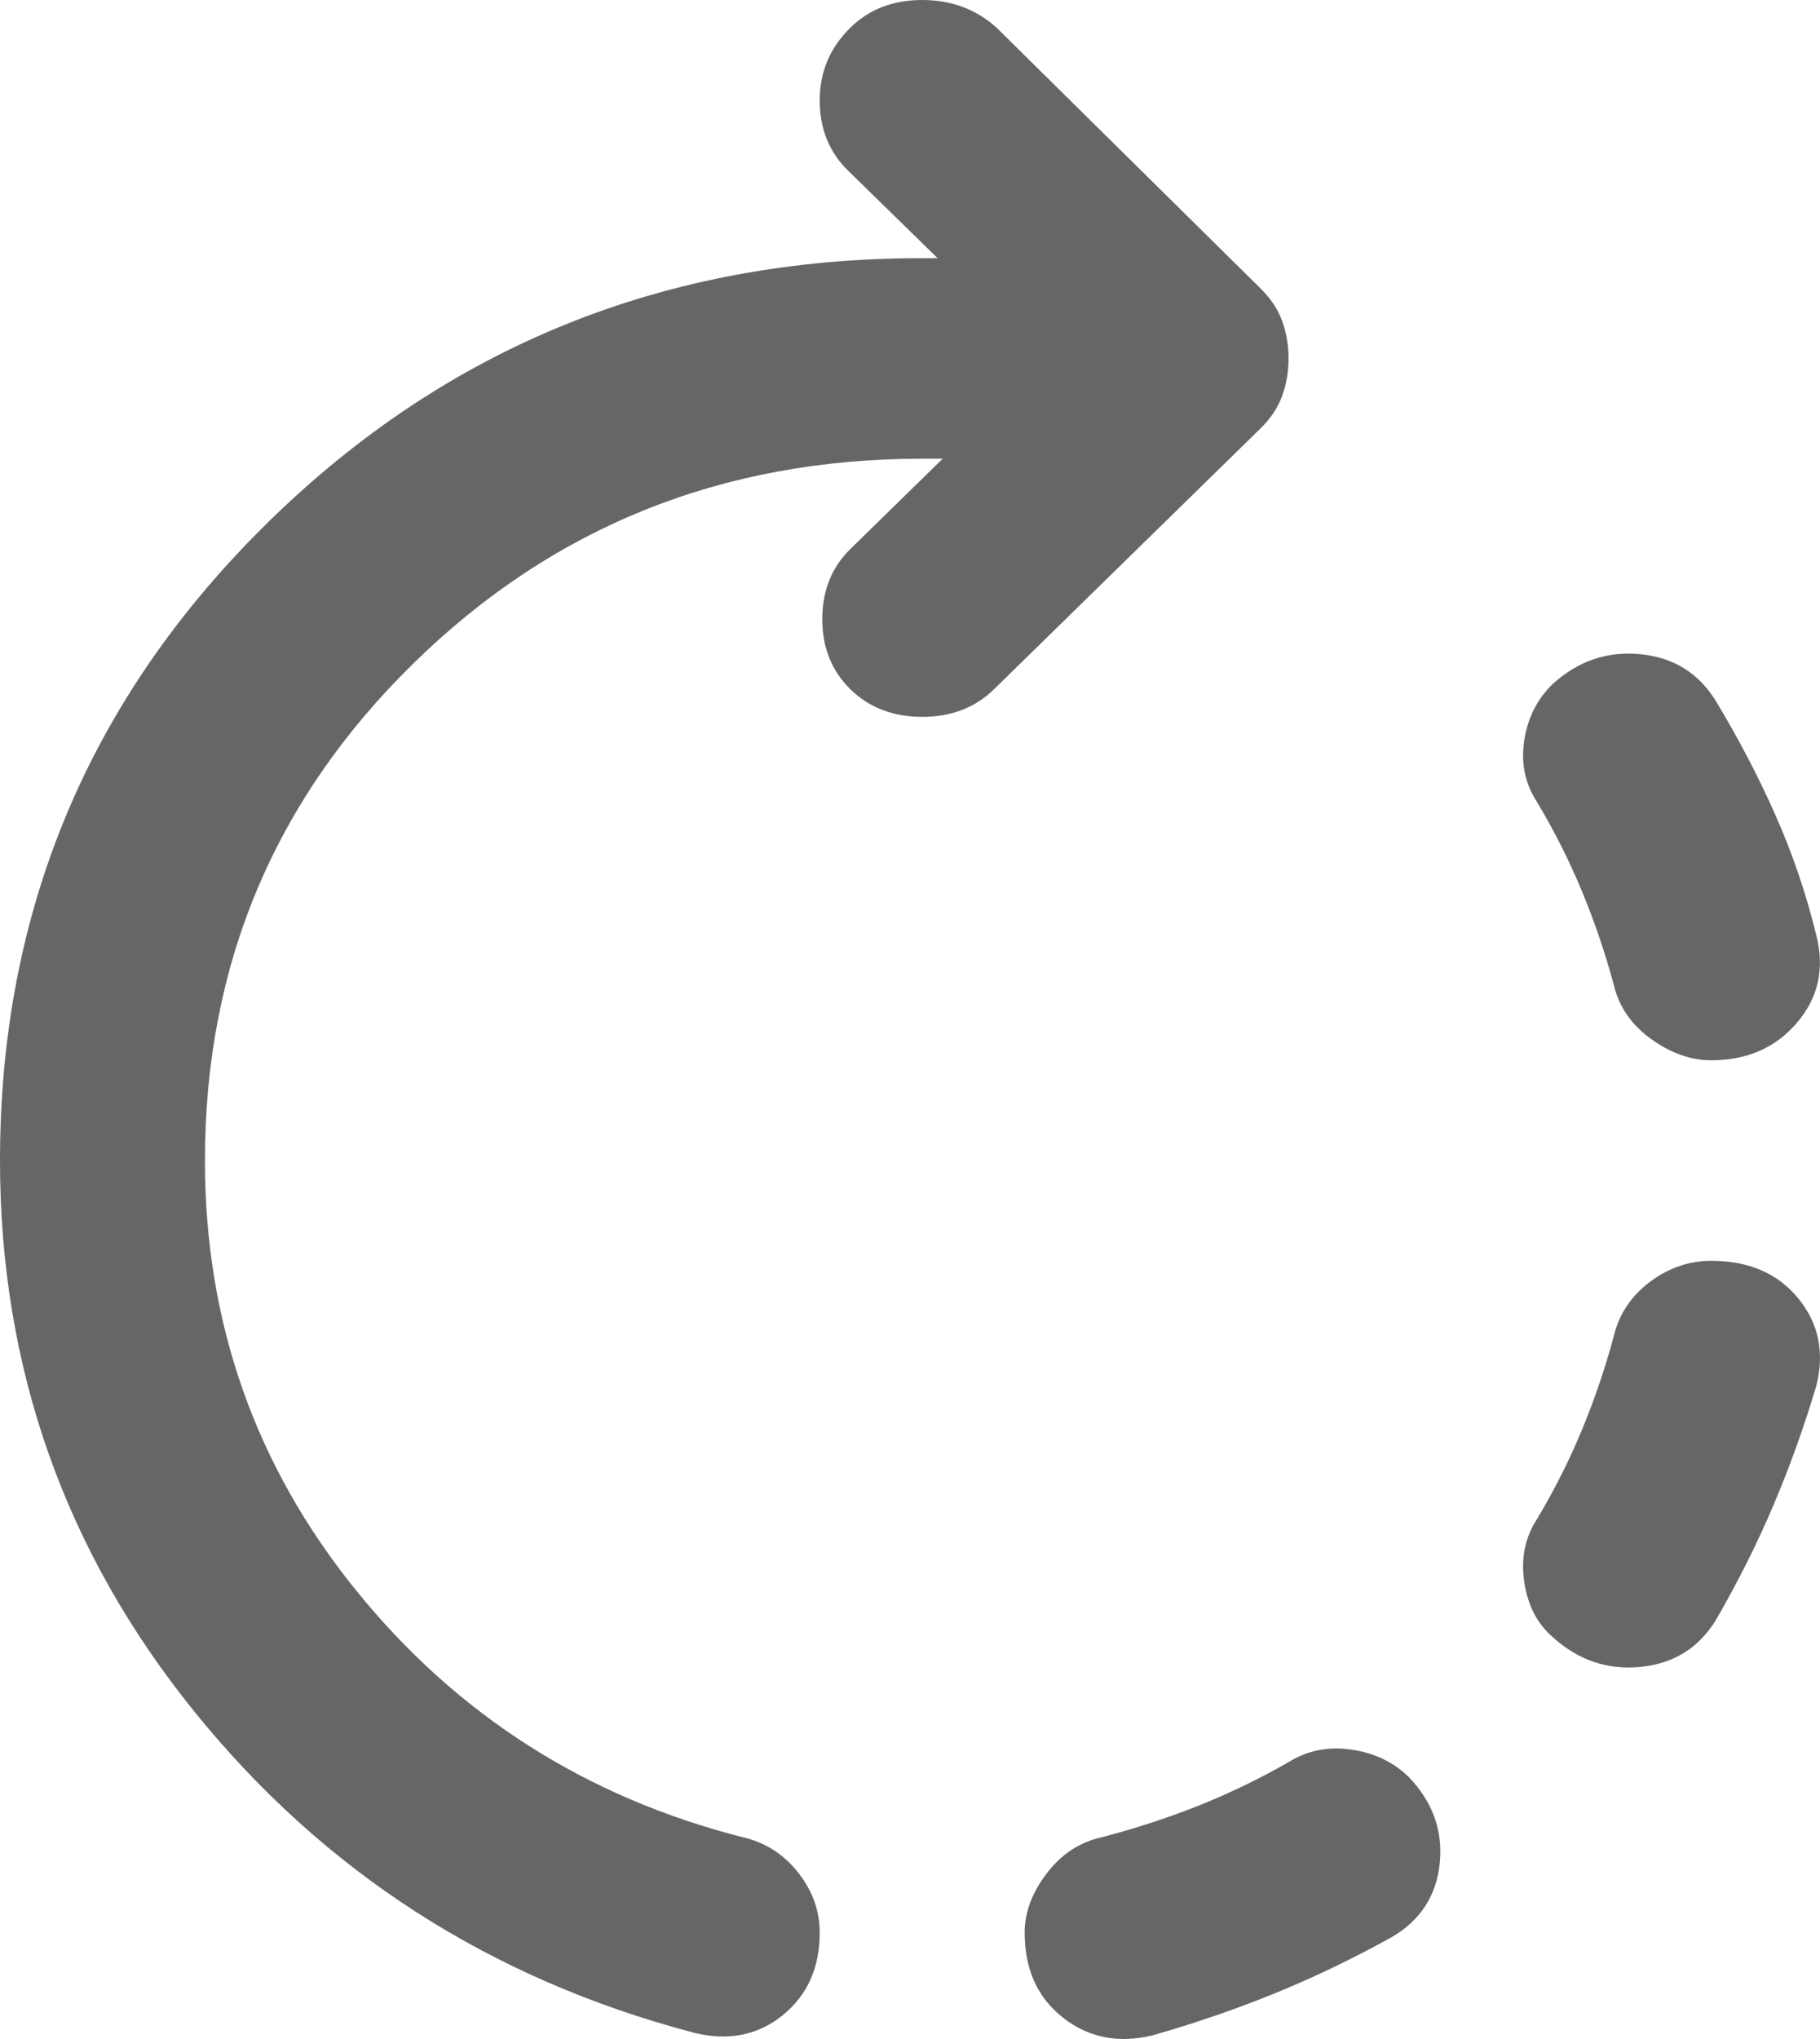 <svg width="25" height="28" viewBox="0 0 25 28" fill="none" xmlns="http://www.w3.org/2000/svg">
<path d="M23.506 14.56C23.224 14.56 22.949 14.462 22.679 14.267C22.409 14.072 22.239 13.825 22.168 13.527C22.051 13.091 21.905 12.661 21.729 12.236C21.553 11.812 21.347 11.405 21.113 11.014C20.949 10.762 20.89 10.481 20.937 10.171C20.984 9.861 21.113 9.603 21.324 9.397C21.676 9.076 22.08 8.938 22.537 8.984C22.995 9.03 23.341 9.248 23.576 9.638C23.881 10.143 24.151 10.659 24.385 11.187C24.62 11.714 24.808 12.265 24.948 12.839C25.066 13.298 24.978 13.699 24.685 14.043C24.391 14.388 23.998 14.56 23.506 14.56ZM14.075 26.538C14.075 26.263 14.175 25.993 14.375 25.73C14.574 25.466 14.826 25.299 15.131 25.23C15.576 25.115 16.017 24.972 16.451 24.801C16.885 24.628 17.301 24.427 17.7 24.198C17.958 24.037 18.245 23.98 18.562 24.026C18.879 24.071 19.142 24.198 19.353 24.404C19.682 24.748 19.823 25.144 19.776 25.591C19.729 26.039 19.506 26.378 19.107 26.607C18.567 26.905 18.028 27.164 17.488 27.382C16.949 27.6 16.398 27.789 15.835 27.949C15.365 28.064 14.955 27.984 14.603 27.708C14.251 27.433 14.075 27.043 14.075 26.538ZM21.324 22.477C21.113 22.293 20.984 22.041 20.937 21.719C20.89 21.398 20.949 21.111 21.113 20.859C21.347 20.469 21.553 20.062 21.729 19.637C21.905 19.213 22.051 18.782 22.168 18.346C22.239 18.048 22.403 17.801 22.661 17.605C22.919 17.411 23.201 17.314 23.506 17.314C24.022 17.314 24.42 17.486 24.702 17.83C24.983 18.174 25.066 18.576 24.948 19.035C24.784 19.585 24.591 20.125 24.368 20.652C24.145 21.18 23.881 21.708 23.576 22.236C23.341 22.626 22.995 22.844 22.537 22.89C22.08 22.936 21.676 22.798 21.324 22.477ZM9.536 27.915C6.744 27.181 4.457 25.712 2.674 23.509C0.891 21.306 0 18.782 0 15.937C0 12.495 1.232 9.569 3.695 7.159C6.158 4.75 9.149 3.545 12.668 3.545H12.879L11.647 2.341C11.389 2.088 11.26 1.767 11.26 1.377C11.26 0.987 11.401 0.654 11.682 0.379C11.94 0.126 12.269 0 12.668 0C13.066 0 13.407 0.126 13.688 0.379L17.312 3.958C17.453 4.096 17.553 4.245 17.611 4.406C17.67 4.566 17.7 4.739 17.7 4.922C17.7 5.106 17.67 5.278 17.611 5.438C17.553 5.599 17.453 5.748 17.312 5.886L13.653 9.466C13.395 9.718 13.066 9.844 12.668 9.844C12.269 9.844 11.94 9.718 11.682 9.466C11.424 9.213 11.295 8.892 11.295 8.502C11.295 8.112 11.424 7.79 11.682 7.538L12.949 6.299H12.668C9.923 6.299 7.595 7.234 5.684 9.105C3.771 10.975 2.815 13.252 2.815 15.937C2.815 18.163 3.507 20.13 4.891 21.839C6.275 23.549 8.046 24.679 10.204 25.23C10.509 25.299 10.762 25.46 10.962 25.712C11.161 25.965 11.26 26.24 11.26 26.538C11.26 27.02 11.09 27.399 10.751 27.674C10.41 27.949 10.005 28.03 9.536 27.915Z" fill="#666666"/>
</svg>

